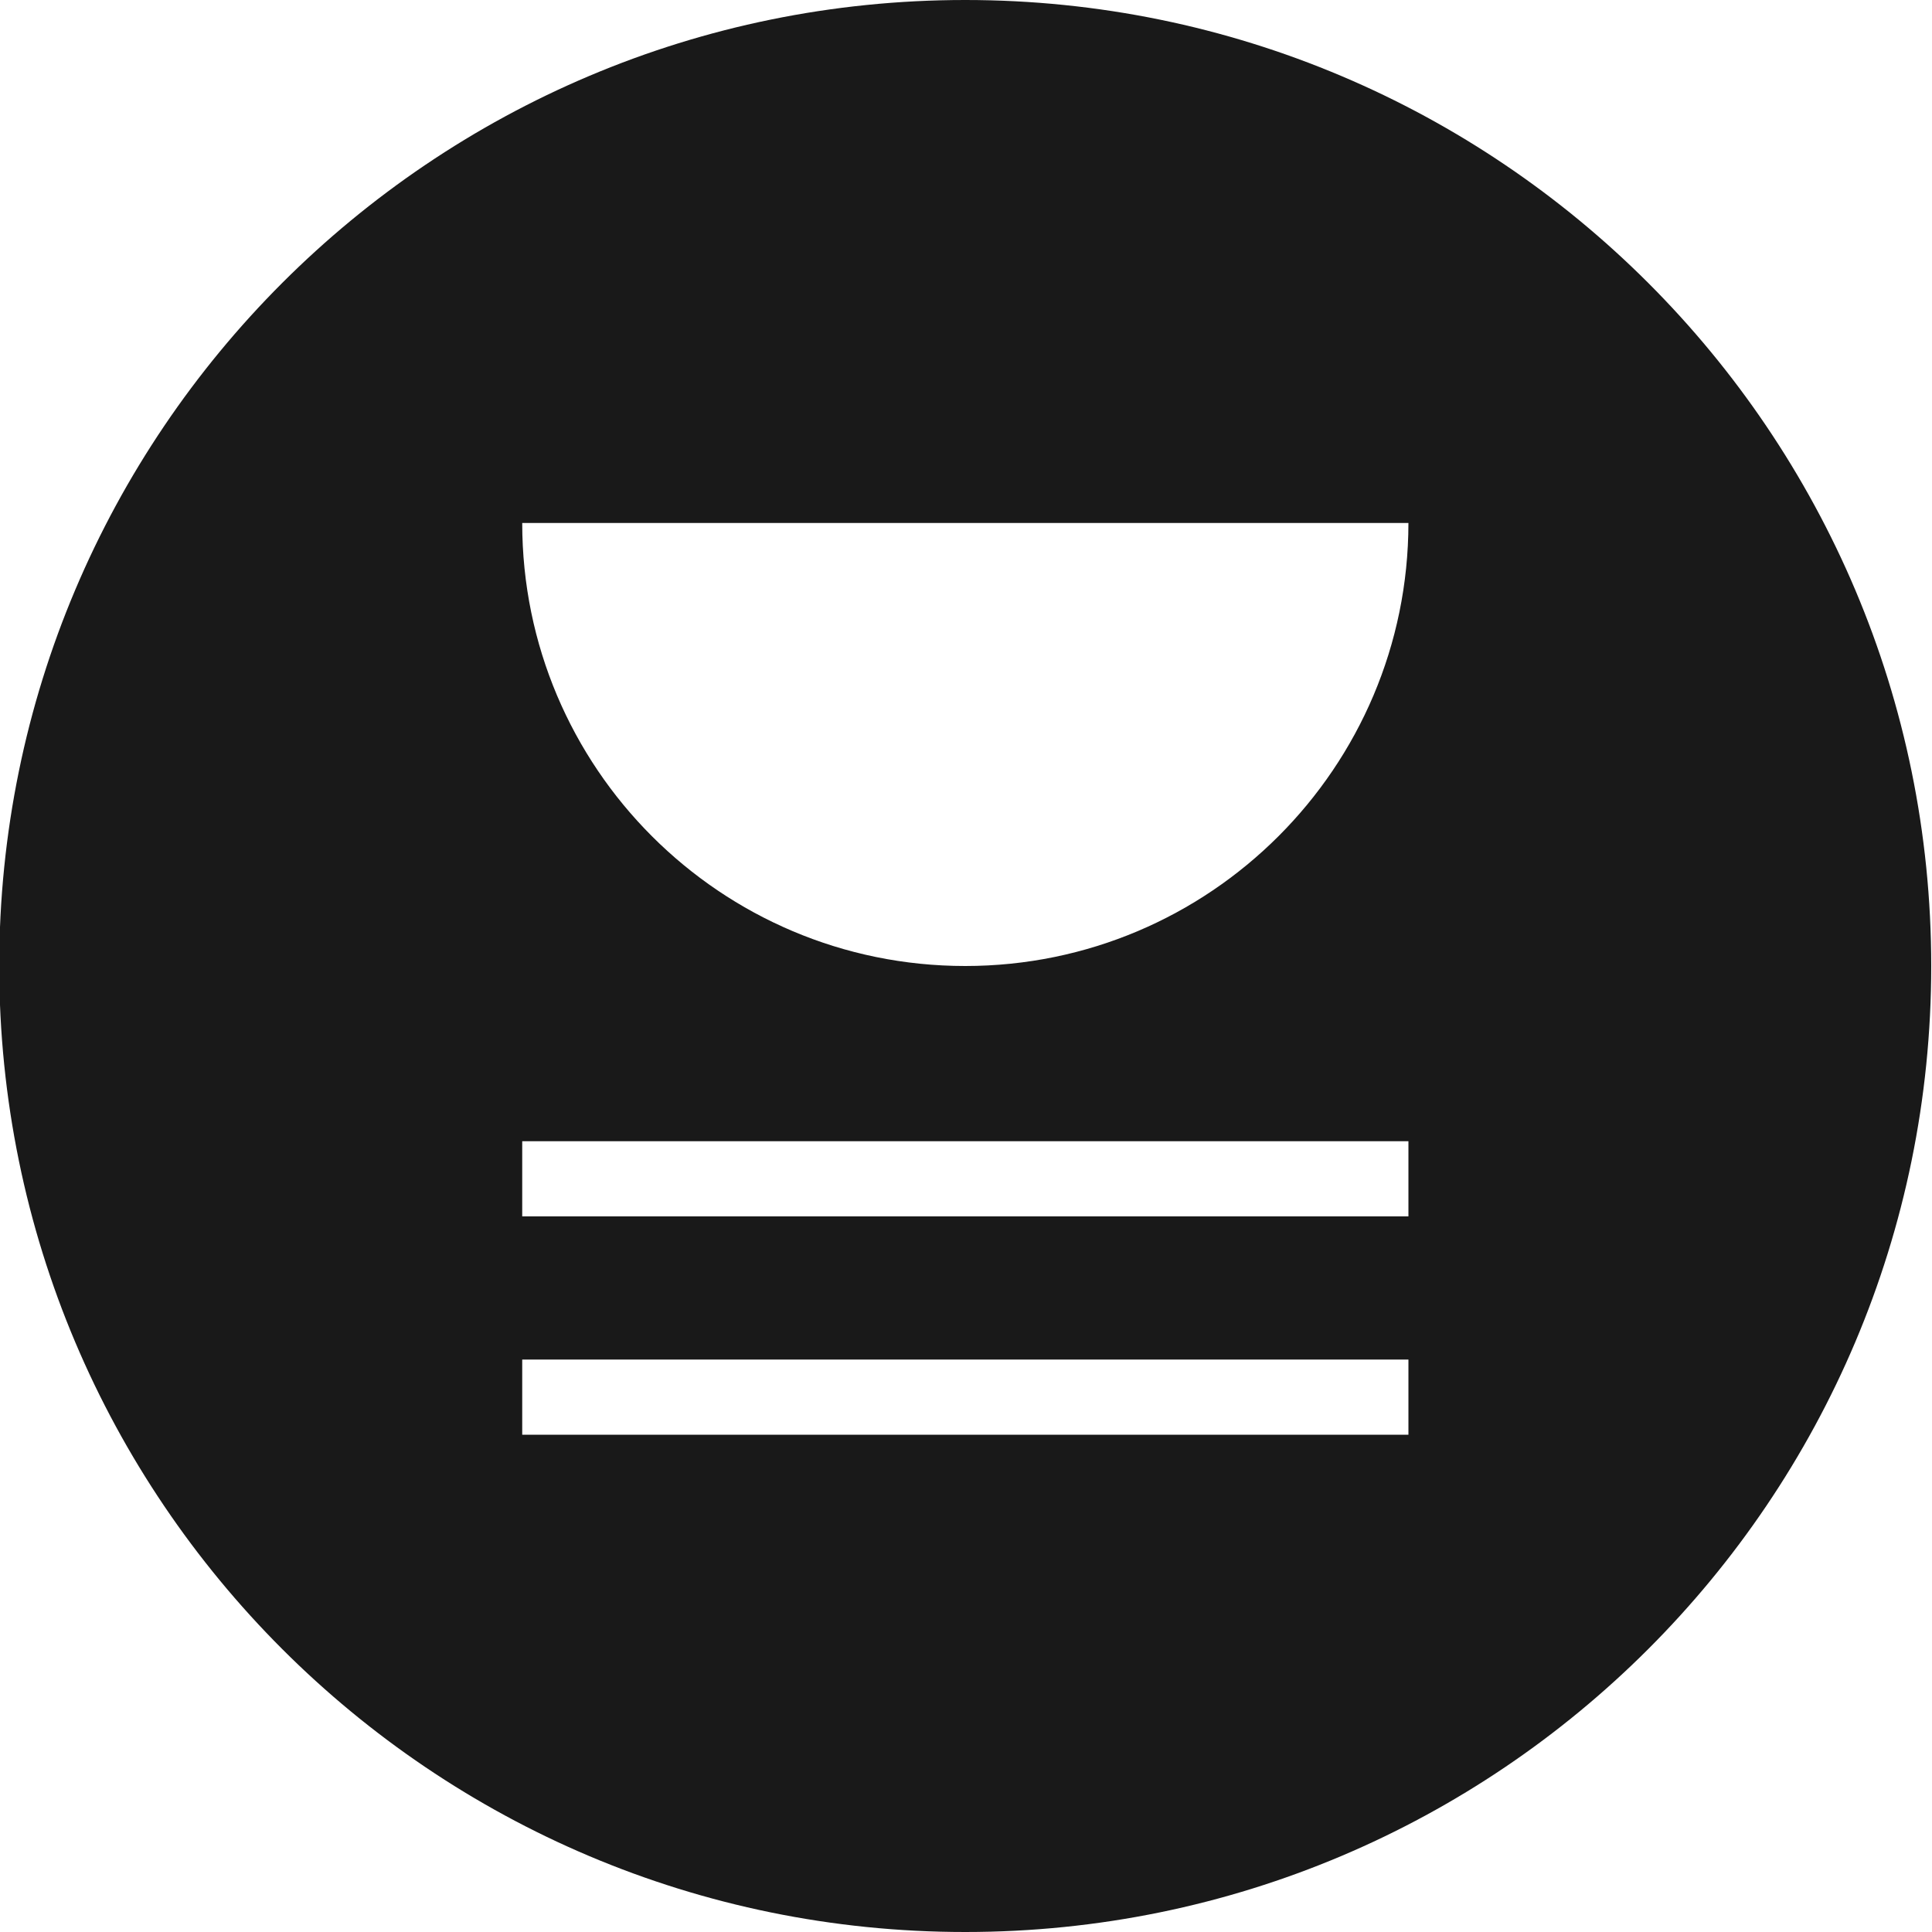 <?xml version="1.0" encoding="utf-8"?>
<!-- Generator: Adobe Illustrator 24.2.3, SVG Export Plug-In . SVG Version: 6.00 Build 0)  -->
<svg version="1.1" id="Layer_1" xmlns="http://www.w3.org/2000/svg" xmlns:xlink="http://www.w3.org/1999/xlink" x="0px" y="0px"
	 viewBox="0 0 1000 1000" enable-background="new 0 0 1000 1000" xml:space="preserve">
<path fill="#191919" d="M499.6,0C223.5,0-0.4,223.9-0.4,500s223.9,500,500,500c276.1,0,500-223.9,500-500S775.7,0,499.6,0z
	 M728.9,742.6H270.3v-38.9h458.7V742.6z M728.9,629.6H270.3v-38.9h458.7V629.6z M499.6,500c-126.7,0-229.3-102.7-229.3-229.3h458.7
	C728.9,397.3,626.2,500,499.6,500z"/>
</svg>
